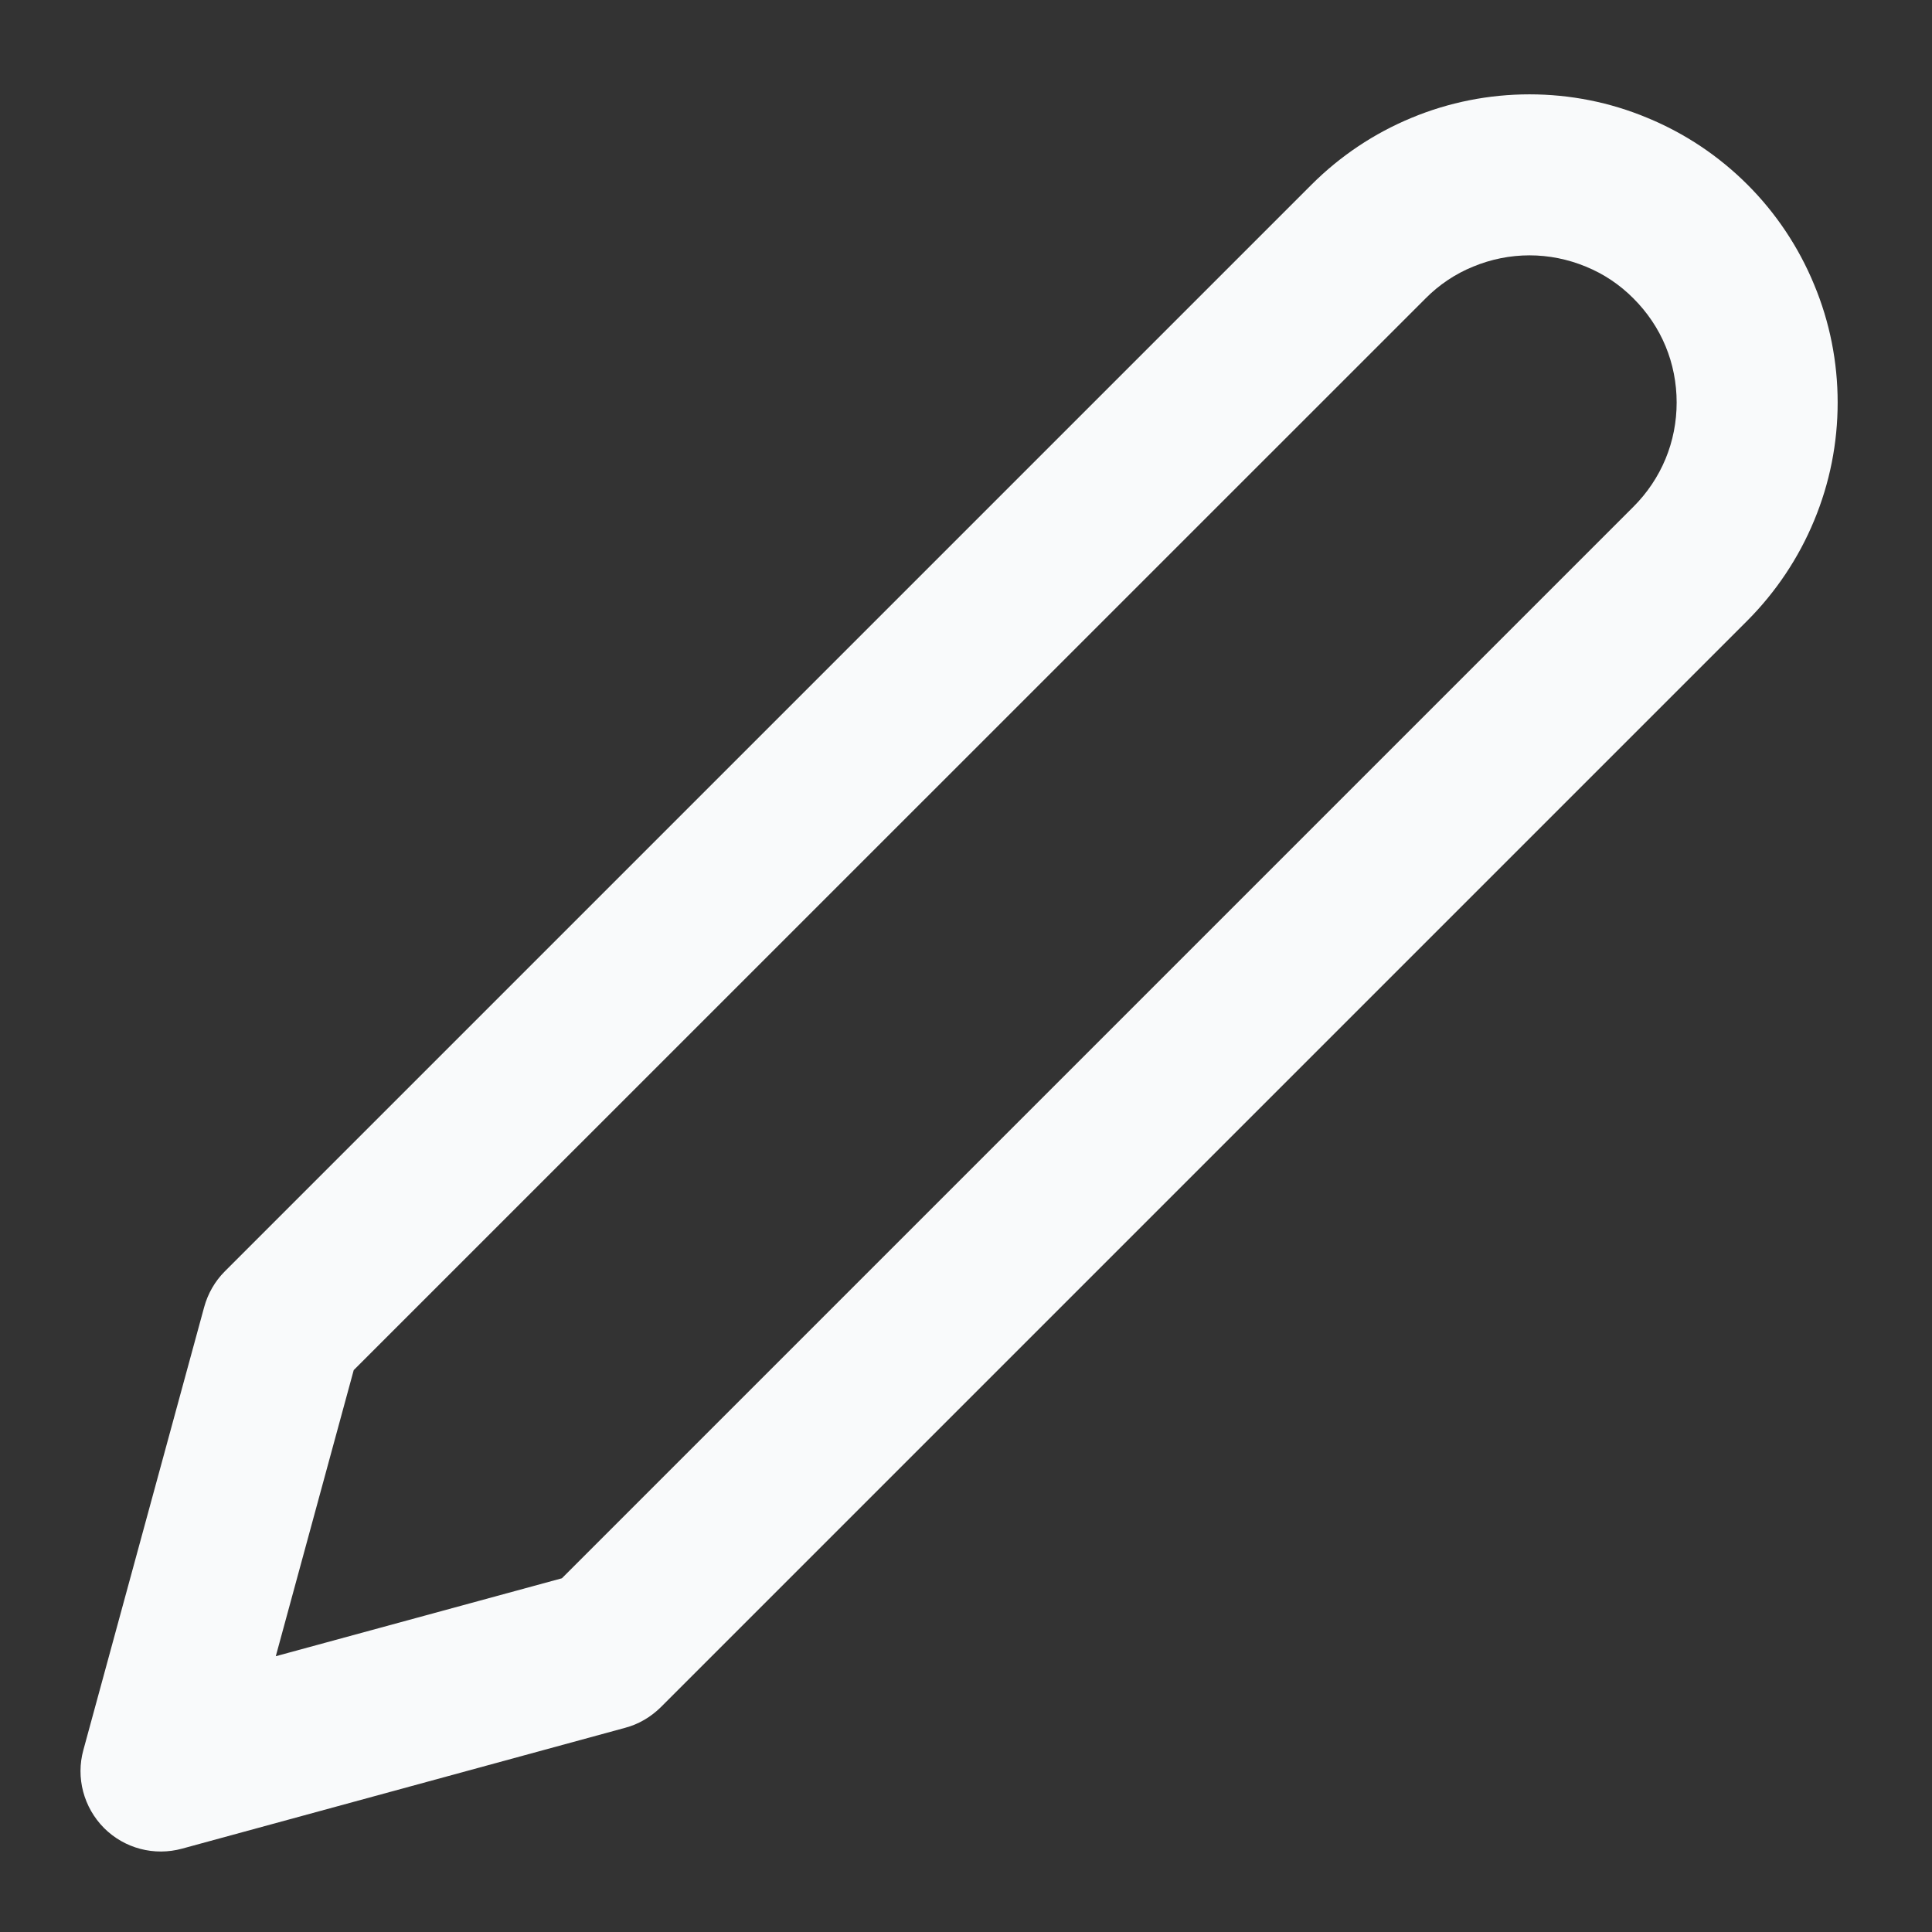 <svg width="12" height="12" viewBox="0 0 12 12" fill="none" xmlns="http://www.w3.org/2000/svg">
<rect x="0" y="0" width="12" height="12" fill="#333333" stroke="none"/>
<g clipPath="url(#clip0_1822_29250)">
<path fill-rule="evenodd" clip-rule="evenodd" d="M9.5 1.586C9.38 1.586 9.261 1.61 9.15 1.656C9.039 1.701 8.938 1.769 8.854 1.854L2.197 8.51L1.713 10.287L3.49 9.803L10.146 3.147C10.231 3.062 10.299 2.961 10.345 2.85C10.391 2.739 10.414 2.62 10.414 2.5C10.414 2.38 10.391 2.261 10.345 2.15C10.299 2.039 10.231 1.939 10.146 1.854C10.062 1.769 9.961 1.701 9.85 1.656C9.739 1.61 9.62 1.586 9.5 1.586ZM8.767 0.732C9 0.635 9.249 0.586 9.5 0.586C9.751 0.586 10 0.635 10.232 0.732C10.465 0.828 10.676 0.969 10.854 1.147C11.031 1.324 11.172 1.535 11.268 1.768C11.365 2 11.414 2.249 11.414 2.5C11.414 2.752 11.365 3 11.268 3.233C11.172 3.465 11.031 3.676 10.854 3.854L4.104 10.604C4.042 10.665 3.966 10.71 3.882 10.732L1.132 11.482C0.958 11.53 0.773 11.481 0.646 11.354C0.52 11.227 0.47 11.042 0.518 10.869L1.268 8.119C1.291 8.035 1.335 7.958 1.396 7.897L8.146 1.147C8.324 0.969 8.535 0.828 8.767 0.732Z" fill="#F9FAFB"/>
</g>
<defs>
<clipPath id="clip0_1822_29250">
<rect width="12" height="12" fill="none"/>
</clipPath>
</defs>
</svg>
